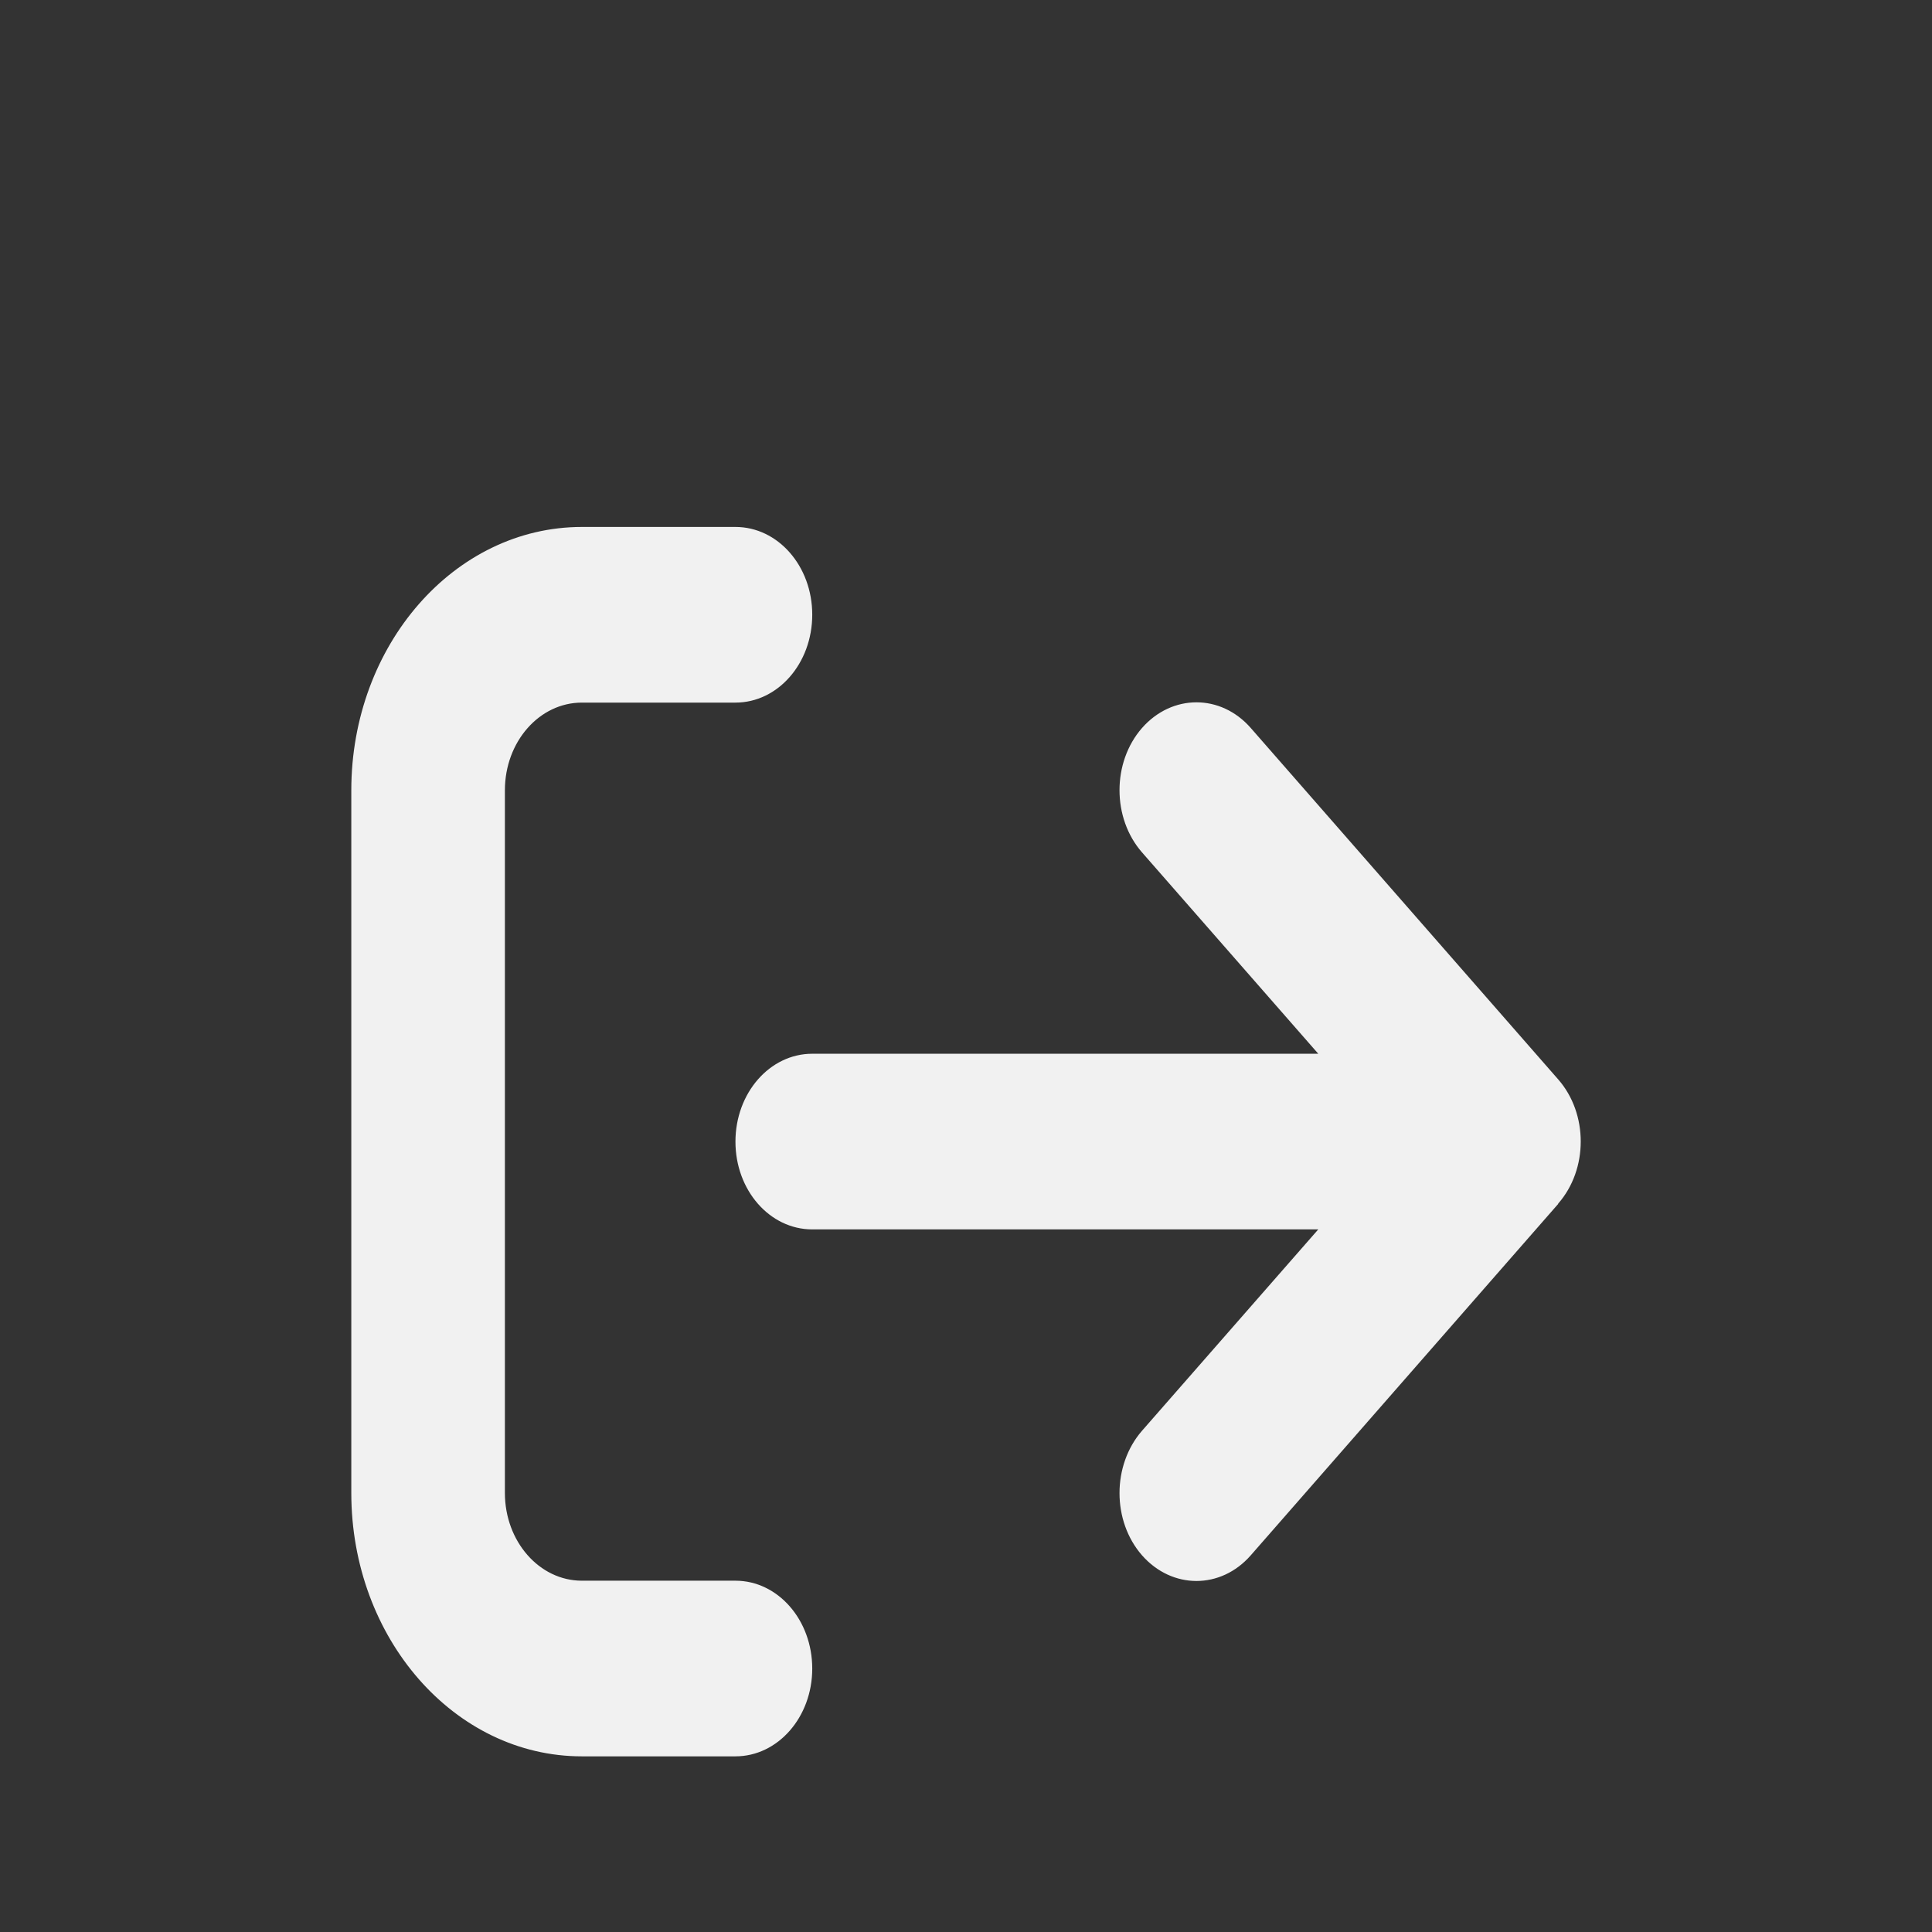 <svg width="12" height="12" viewBox="0 0 12 12" fill="none" xmlns="http://www.w3.org/2000/svg">
<rect x="0" y="0" width="12" height="12" fill="#333333" stroke="none"/>
<path d="M9.678 7.476C9.865 7.263 9.865 6.917 9.678 6.704L7.769 4.522C7.583 4.309 7.28 4.309 7.093 4.522C6.907 4.735 6.907 5.081 7.093 5.294L8.188 6.545H5.045C4.781 6.545 4.568 6.789 4.568 7.091C4.568 7.393 4.781 7.636 5.045 7.636H8.188L7.093 8.887C6.907 9.101 6.907 9.447 7.093 9.66C7.28 9.873 7.583 9.873 7.769 9.66L9.678 7.478V7.476ZM4.568 4.364C4.832 4.364 5.045 4.12 5.045 3.818C5.045 3.516 4.832 3.273 4.568 3.273H3.614C2.823 3.273 2.182 4.006 2.182 4.909V9.273C2.182 10.176 2.823 10.909 3.614 10.909H4.568C4.832 10.909 5.045 10.665 5.045 10.364C5.045 10.062 4.832 9.818 4.568 9.818H3.614C3.35 9.818 3.136 9.574 3.136 9.273V4.909C3.136 4.607 3.35 4.364 3.614 4.364H4.568Z" fill="#F1F1F1"/>
</svg>
